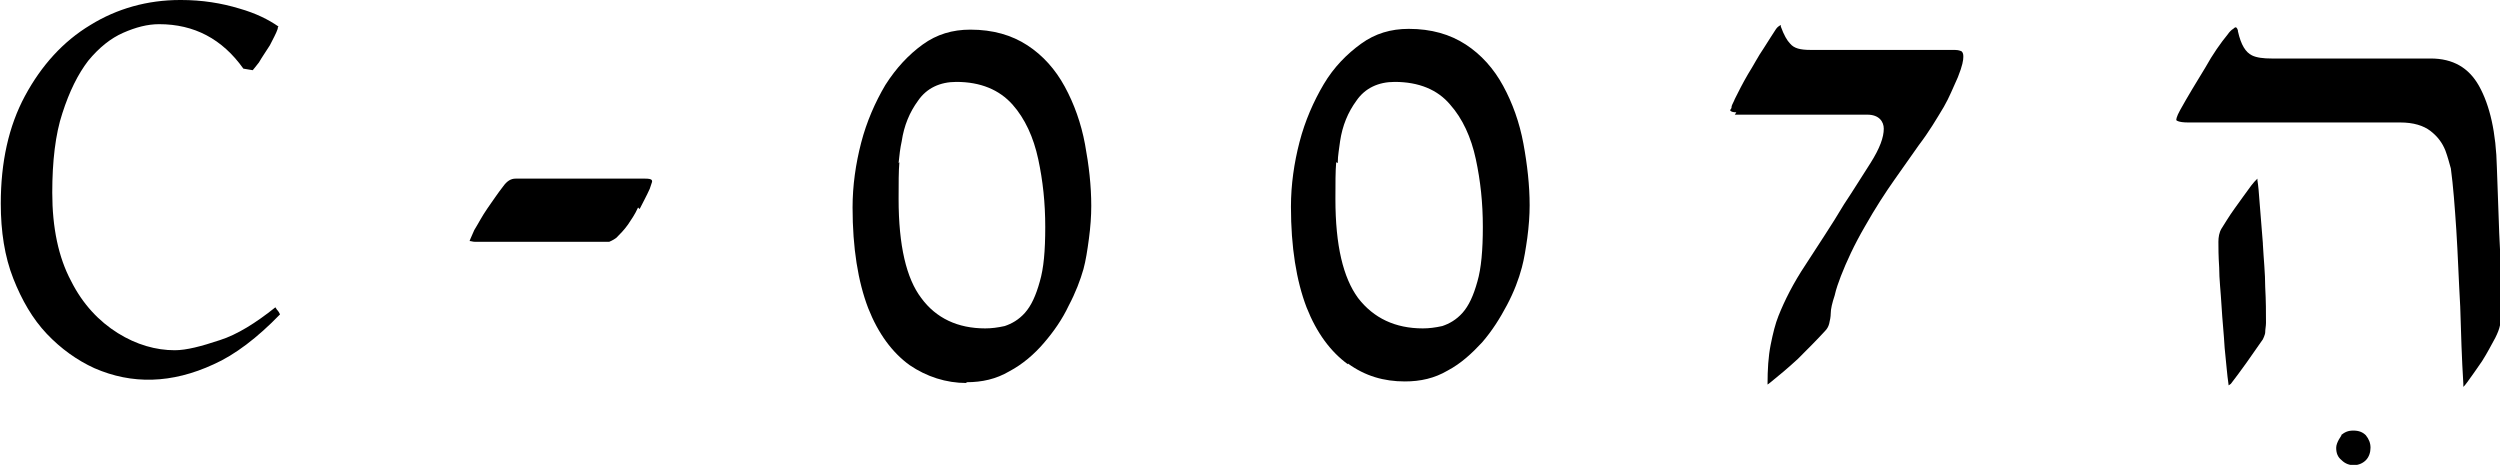 <?xml version="1.0" encoding="UTF-8"?>
<svg id="Layer_2" data-name="Layer 2" xmlns="http://www.w3.org/2000/svg" viewBox="0 0 32.05 5.96">
  <g id="Layer_1-2" data-name="Layer 1">
    <g>
      <path d="M3.53,3.94c-.25.2-.49.35-.71.42-.24.08-.43.13-.58.13-.24,0-.49-.07-.73-.22-.24-.15-.45-.37-.6-.67-.16-.3-.24-.68-.24-1.13,0-.4.04-.75.13-1.02.09-.28.2-.5.33-.67.14-.17.29-.29.45-.36.16-.07.31-.11.46-.11.45,0,.81.19,1.08.57l.12.02s.05-.06.08-.1c.04-.07.09-.14.14-.22.04-.08.08-.15.1-.21,0-.01,0-.02.01-.03-.13-.09-.29-.17-.5-.23-.23-.07-.48-.11-.75-.11h-.01c-.42,0-.81.11-1.15.32-.35.21-.63.52-.84.91-.21.39-.31.85-.31,1.38,0,.36.05.68.16.96.11.28.25.52.43.71.18.19.39.34.61.44.48.21.99.2,1.53-.05.27-.12.56-.34.85-.64-.01-.02-.02-.04-.04-.06-.01-.02-.02-.03-.03-.04"/>
      <path d="M22.24,1.47h1.7c.15,0,.21.09.21.18,0,.11-.05.25-.17.44-.11.17-.22.35-.34.53-.16.27-.33.52-.49.77-.16.24-.27.46-.35.66-.04.1-.07.22-.1.37-.03.15-.04.32-.04.5,0,.02,0,.03,0,.03v-.02s.03-.02.04-.03c.1-.08.22-.18.35-.3.13-.13.25-.25.35-.36.02-.02.04-.05.05-.09.01-.04.02-.09.02-.13,0-.06.02-.14.05-.23.02-.09.05-.17.08-.25.07-.18.17-.4.31-.64.13-.23.26-.43.38-.6l.31-.44c.13-.17.23-.34.32-.49.07-.12.12-.25.18-.38.06-.15.07-.22.07-.26,0-.02,0-.05-.02-.07,0,0-.03-.02-.09-.02h-1.85c-.13,0-.21-.02-.26-.08-.04-.04-.08-.11-.12-.22v-.02h0s-.04.02-.06.05c-.04.06-.09.14-.16.25-.07.1-.13.22-.2.33-.07.12-.12.22-.17.32-.01.03-.03.06-.04.09,0,.03-.01.04-.02.05,0,0,0,.03.08.03"/>
      <path d="M17.15,2.09c0-.1.02-.19.03-.28.03-.2.1-.37.21-.52.11-.16.28-.24.49-.24.31,0,.55.1.71.29.16.18.27.42.33.7.06.28.09.56.09.87,0,.29-.02.53-.07.7-.05.18-.11.31-.19.4-.08.09-.17.14-.26.17-.09.02-.17.03-.25.03-.35,0-.63-.13-.83-.39-.19-.26-.29-.67-.29-1.27,0-.2,0-.36.01-.47M17.28,4.66c.22.16.46.23.73.23.2,0,.38-.04.55-.14.17-.09.31-.22.44-.36.13-.15.23-.31.32-.48.09-.17.15-.33.19-.48.03-.11.05-.24.07-.38.02-.15.03-.29.03-.42,0-.25-.03-.52-.08-.79-.05-.27-.14-.52-.26-.74-.12-.22-.28-.4-.48-.53-.2-.13-.44-.2-.73-.2-.23,0-.43.06-.61.19-.18.13-.35.3-.48.52-.13.22-.24.47-.31.74-.07.27-.11.55-.11.83,0,.52.07.95.2,1.29.13.33.31.57.53.73"/>
      <path d="M29.01,3.12l-.04-.5c-.01-.15-.02-.25-.03-.31,0,0,0-.01,0-.02-.03.03-.05.05-.08.09-.06.08-.13.18-.21.29-.08.11-.13.2-.17.26-.03.05-.04.11-.04.17,0,.07,0,.18.01.33,0,.15.02.31.03.49.01.18.03.36.04.54.02.18.03.34.05.47,0,0,0,0,0,.01,0,0,.02-.01.03-.02.06-.08.13-.17.2-.27l.21-.3s.03-.06.03-.09c0-.04.01-.08.01-.12,0-.13,0-.28-.01-.46,0-.18-.02-.36-.03-.55"/>
      <path d="M28.69.39s-.01-.04-.03-.04c0,0-.01,0-.03.02-.02.01-.05.04-.07.07-.09.11-.19.25-.29.43-.11.18-.22.36-.32.54-.05.09-.05.12-.05.13,0,0,.02.03.15.03h2.72c.17,0,.3.04.39.11.09.07.15.15.19.25.03.08.05.16.07.23.03.22.05.49.07.79.02.31.03.63.05.98.01.34.02.67.04.99,0,.02,0,.03,0,.04.01-.01.03-.03.05-.06h0c.06-.08.12-.17.19-.27.07-.11.12-.21.17-.3.03-.06.05-.11.06-.16,0-.06.01-.12.01-.18,0-.35,0-.69-.02-1-.01-.31-.02-.59-.03-.84-.01-.45-.09-.8-.23-1.05-.13-.23-.33-.35-.62-.35h-2.04c-.1,0-.19-.01-.25-.04-.08-.04-.14-.13-.18-.31"/>
      <path d="M8.2,2.68c.04-.08.09-.17.13-.26.02-.06.03-.09.03-.09,0-.02,0-.04-.09-.04h-1.66c-.06,0-.11.03-.16.1-.07.09-.13.18-.2.28-.07.1-.12.2-.17.28-.05.11-.06.14-.06.14.02,0,.04.01.07.01h1.72s.05-.02.09-.05c.05-.05.1-.1.15-.17.04-.06.09-.13.13-.22"/>
      <path d="M11.52,2.09c.01-.1.02-.19.04-.28.03-.2.1-.37.21-.52.11-.16.28-.24.49-.24.31,0,.55.1.72.29.16.18.27.42.33.7.06.28.09.56.09.87s-.02.53-.07.7c-.05.18-.11.31-.19.4-.08.09-.17.14-.26.17-.09.02-.17.03-.25.03-.35,0-.63-.13-.82-.39-.19-.25-.29-.67-.29-1.27,0-.2,0-.36.01-.47M12.39,4.9c.2,0,.38-.04.55-.14.17-.09.32-.22.44-.36.13-.15.24-.31.32-.48.09-.17.15-.33.19-.47.03-.11.05-.24.07-.39.02-.15.03-.29.03-.42,0-.26-.03-.52-.08-.79-.05-.27-.14-.52-.26-.74-.12-.22-.28-.4-.48-.53-.2-.13-.44-.2-.73-.2-.23,0-.43.06-.61.19-.18.13-.34.3-.48.52-.13.22-.24.47-.31.74-.07.27-.11.55-.11.83,0,.52.07.95.2,1.29.13.33.31.57.53.73.22.15.47.23.73.23"/>
      <path d="M30.02,5.58s-.07.09-.07.16.02.12.07.16c.09.09.23.08.31,0,.04-.04.06-.1.06-.16s-.02-.11-.06-.16c-.04-.04-.09-.06-.16-.06s-.11.02-.16.06"/>
    </g>
  </g>
</svg>